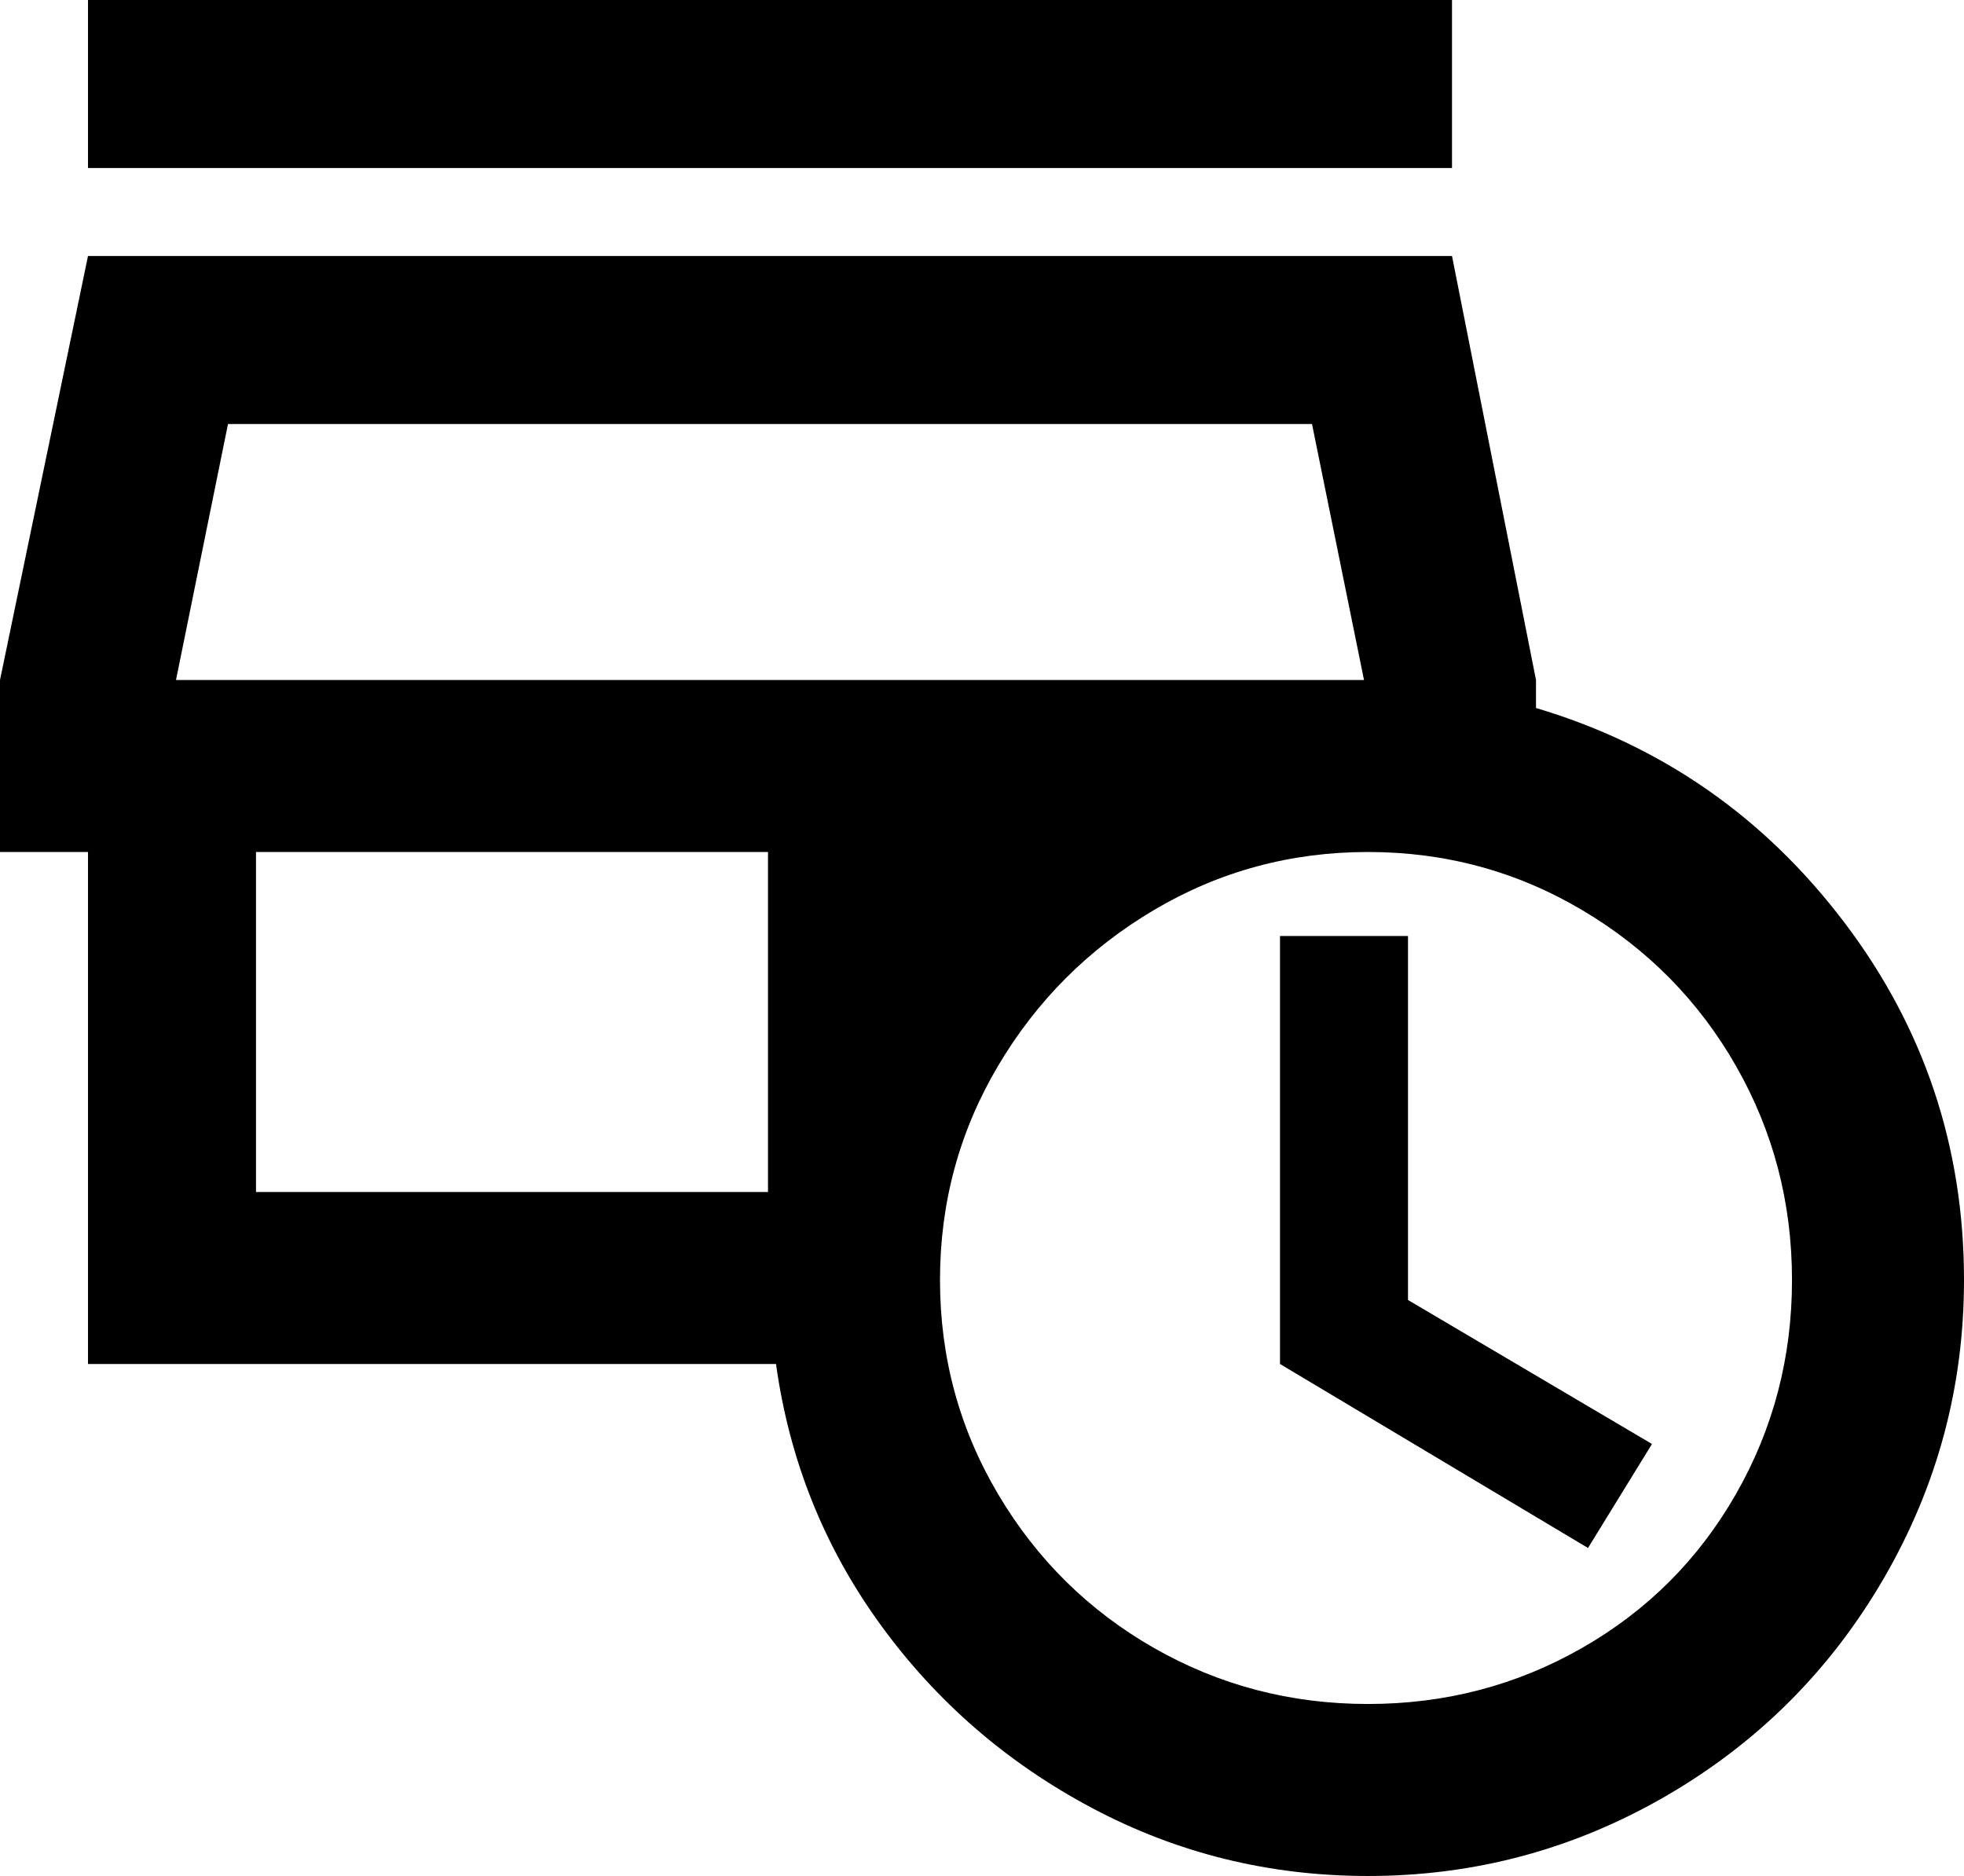 <svg xmlns="http://www.w3.org/2000/svg" viewBox="21 -64 491 469">
      <g transform="scale(1 -1) translate(0 -341)">
        <path d="M384 363H43V405H384ZM373 171H341V64L418 18L434 44L373 80ZM512 85Q512 45 492.0 10.5Q472 -24 437.5 -44.0Q403 -64 363 -64Q326 -64 294.0 -47.0Q262 -30 241.0 -1.0Q220 28 215 64H43V192H21V235L43 341H384L405 235V228Q452 214 482.0 174.5Q512 135 512 85ZM65 235H362L349 299H78ZM85 107H213V192H85ZM469 85Q469 114 455.0 138.5Q441 163 416.5 177.5Q392 192 363.0 192.0Q334 192 309.5 177.5Q285 163 270.5 138.5Q256 114 256.0 85.0Q256 56 270.5 31.5Q285 7 309.5 -7.0Q334 -21 363.0 -21.0Q392 -21 416.5 -7.0Q441 7 455.0 31.5Q469 56 469 85Z" />
      </g>
    </svg>